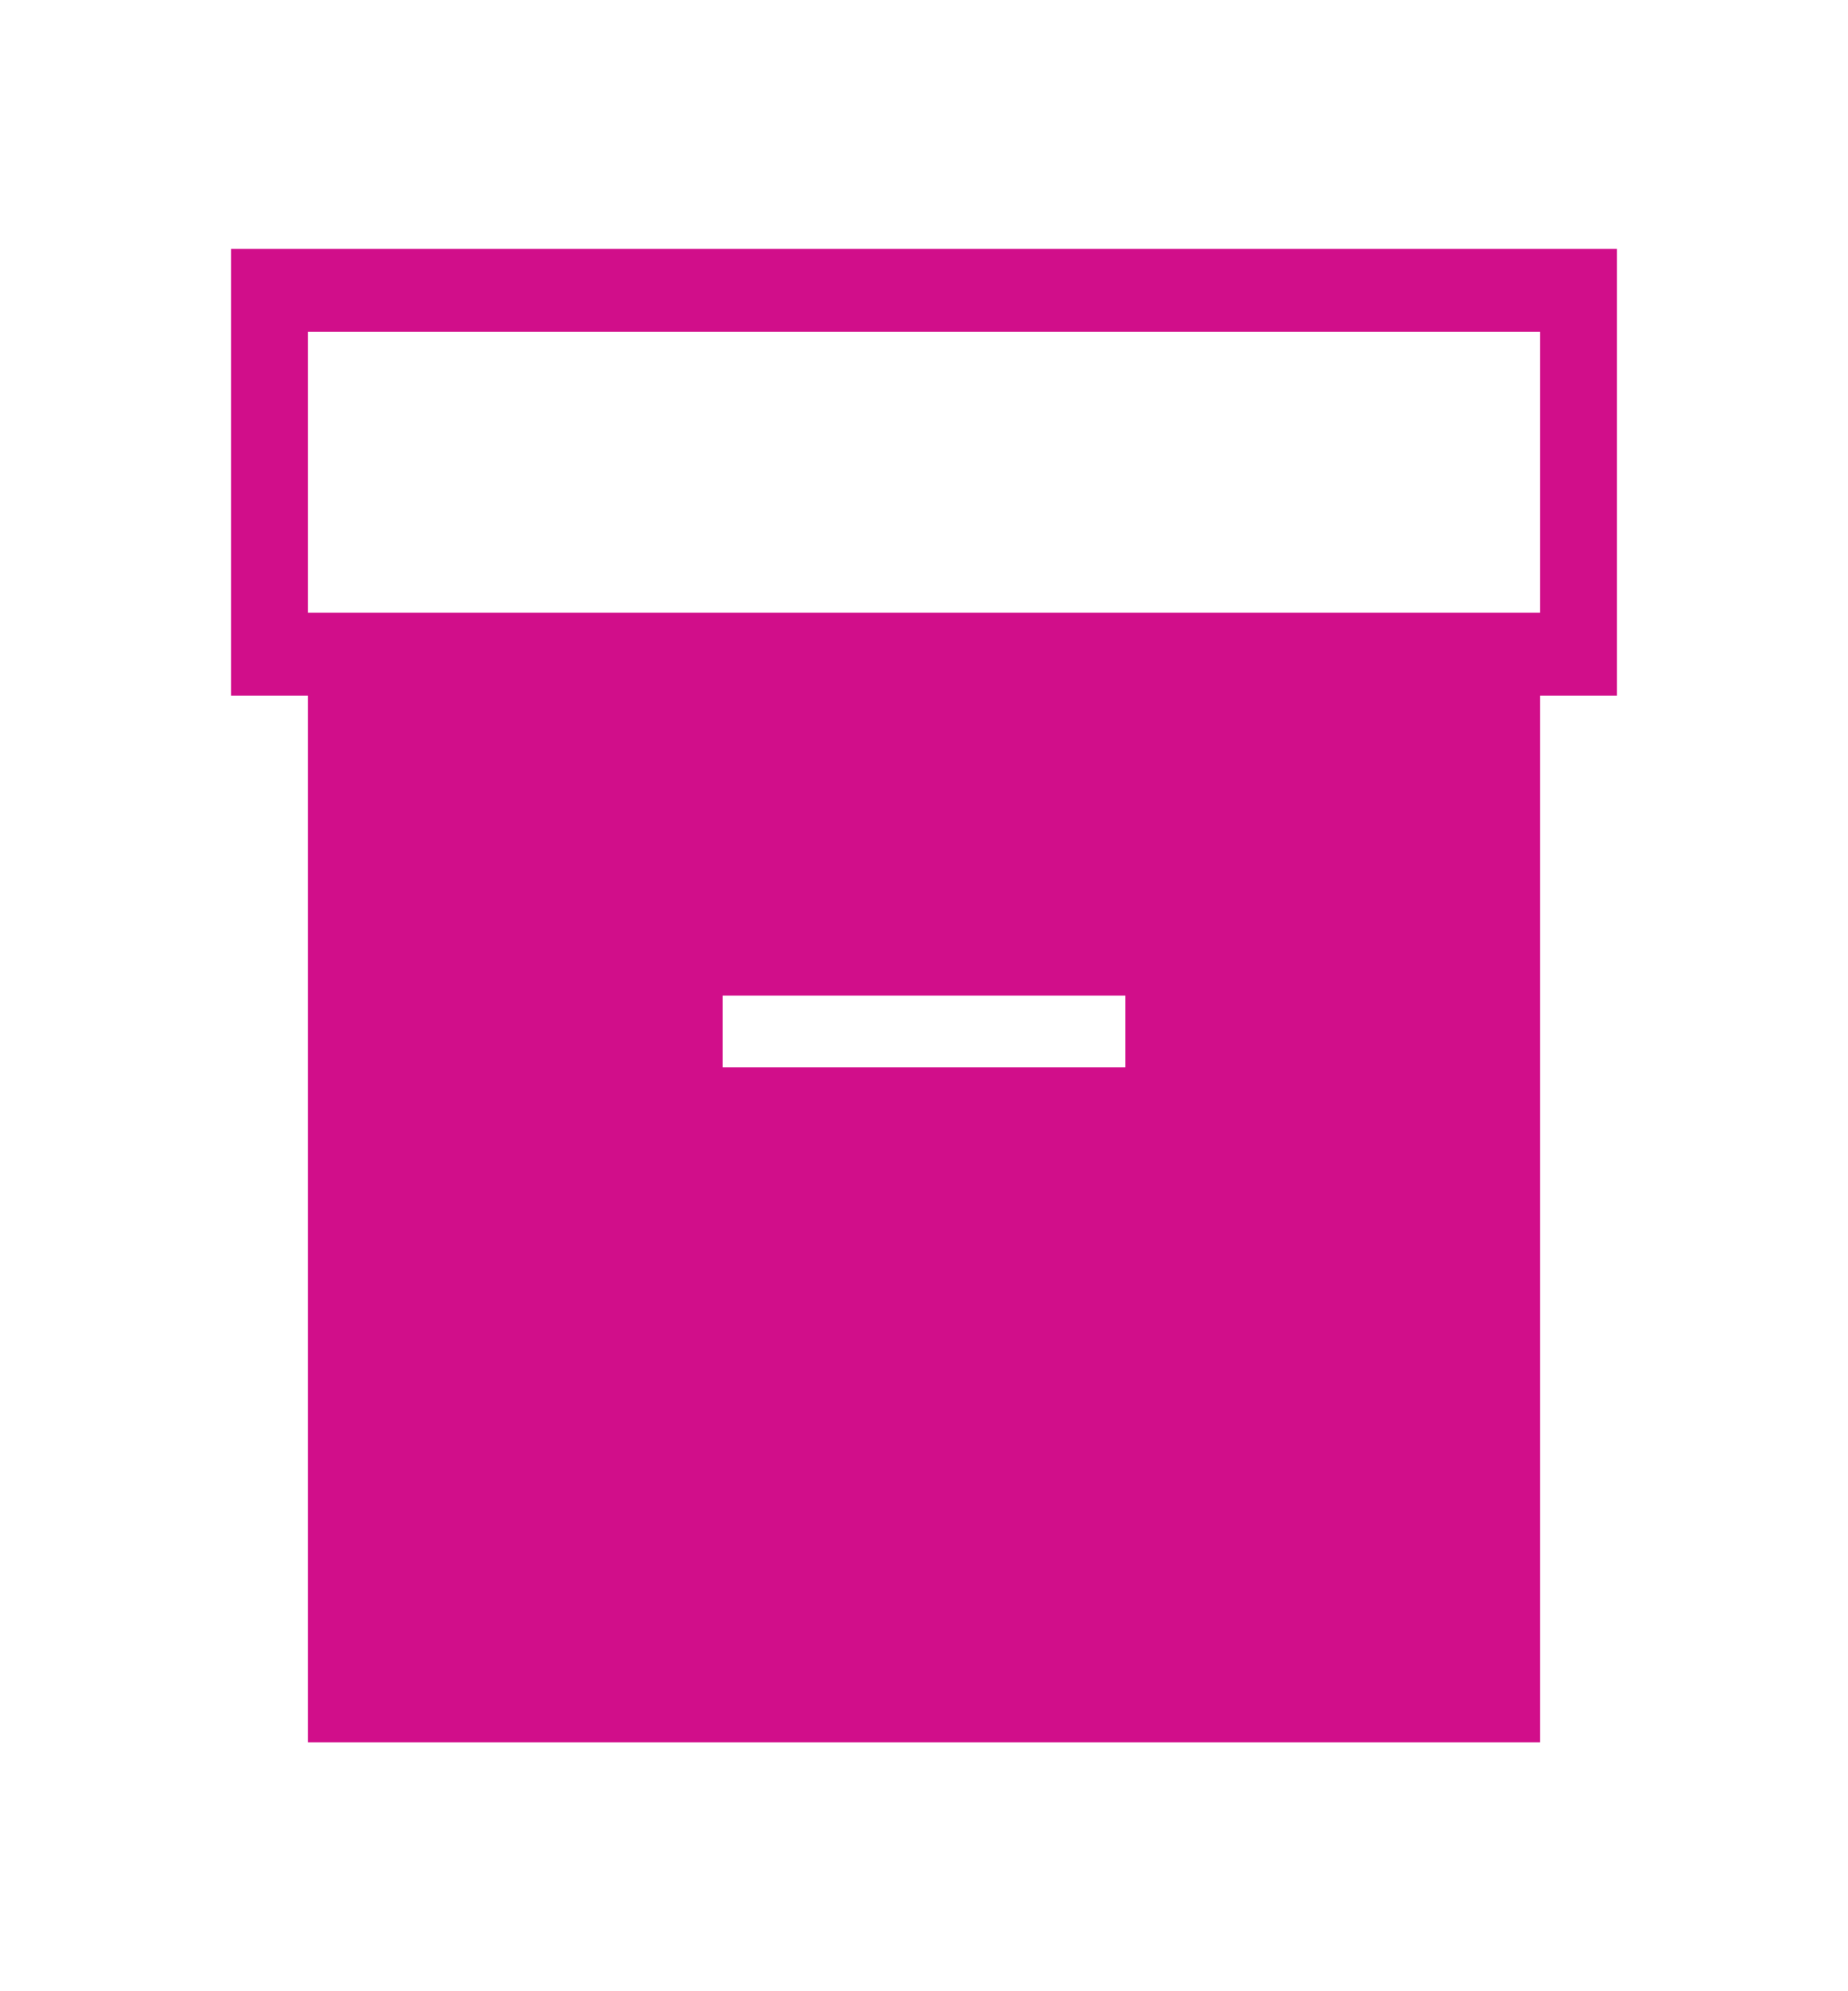 <svg width="39" height="42" viewBox="0 0 39 42" fill="none" xmlns="http://www.w3.org/2000/svg">
<path d="M6.5 36.75V14.674H4.875V5.25H34.125V14.674H32.5V36.75H6.5ZM6.5 12.924H32.5V7H6.5V12.924ZM15.251 22.514H23.749V21H15.251V22.514Z" fill="#D10E8A"/>
</svg>
